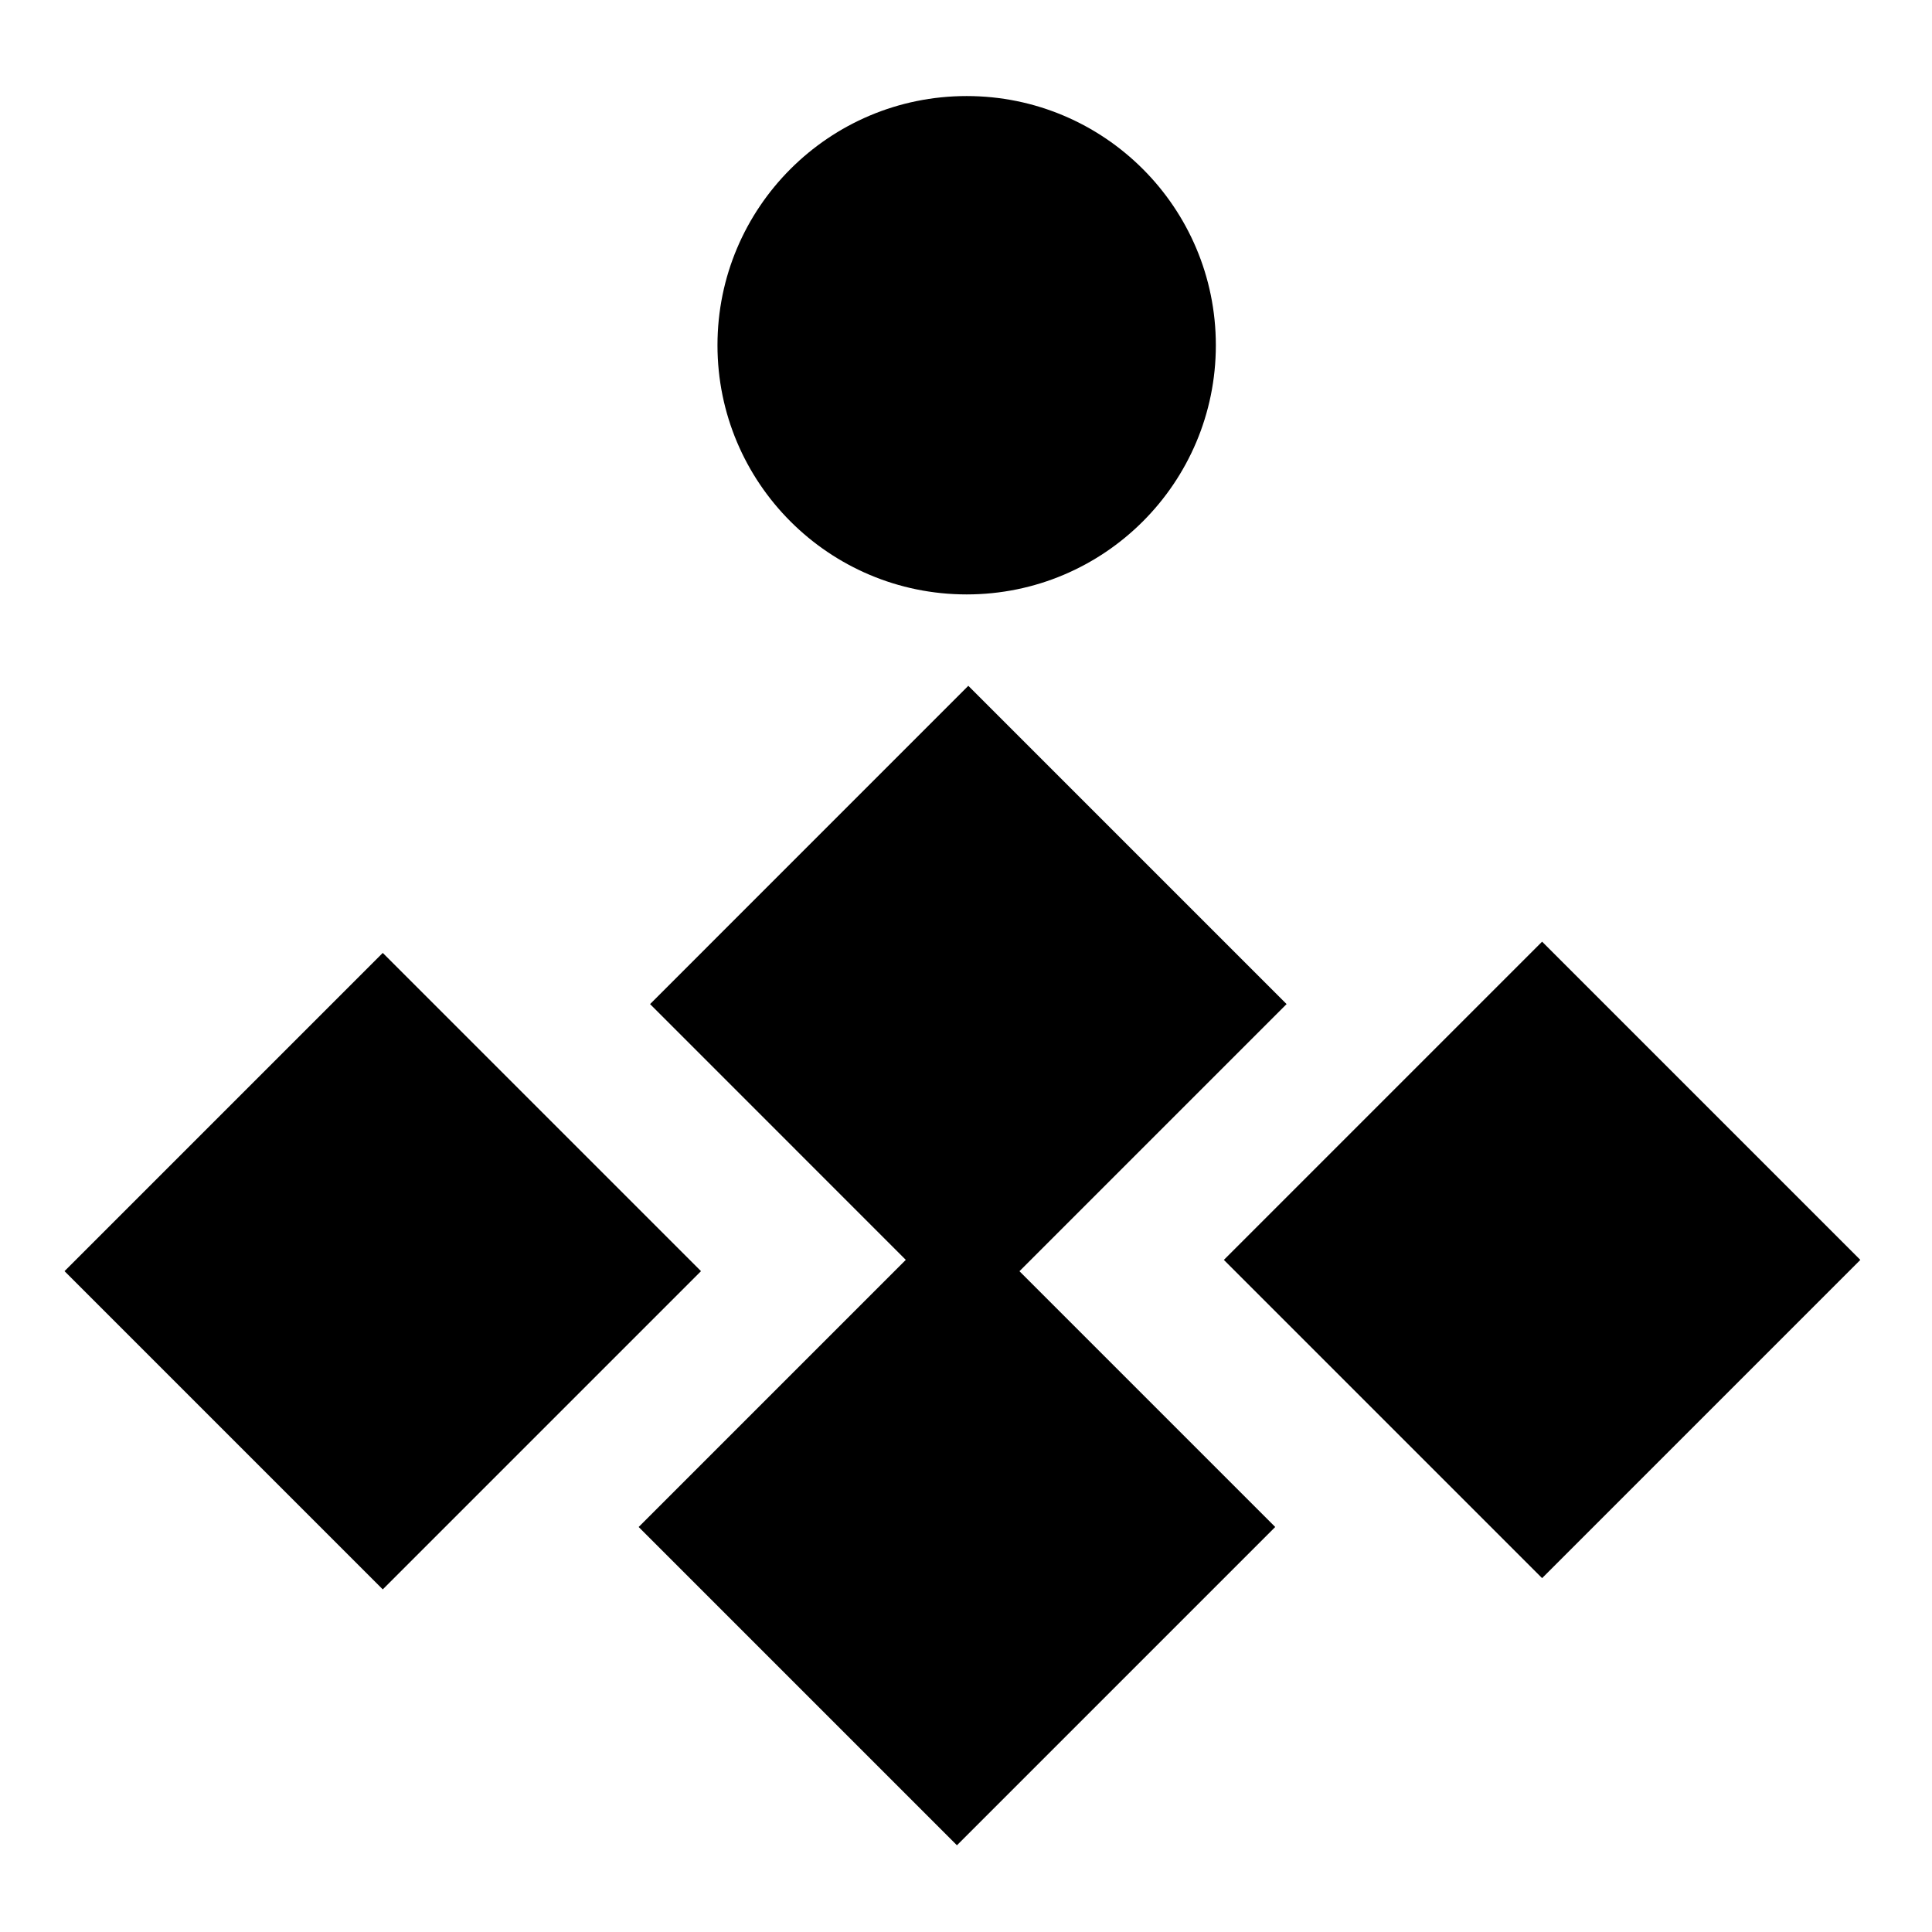 <?xml version="1.0" encoding="utf-8"?>
<!-- Generator: Adobe Illustrator 26.0.3, SVG Export Plug-In . SVG Version: 6.00 Build 0)  -->
<svg version="1.1" id="Layer_1" xmlns="http://www.w3.org/2000/svg" xmlns:xlink="http://www.w3.org/1999/xlink" x="0px" y="0px"
	 viewBox="0 0 352 352" style="enable-background:new 0 0 352 352;" xml:space="preserve">
<g>
	<polygon points="232.34,278.21 174.35,336.2 116.36,278.21 165.03,229.54 118.44,182.94 176.42,124.95 234.41,182.94 
		185.74,231.61 	"/>
</g>
<g>
	<rect x="240.01" y="188.54" transform="matrix(0.707 -0.707 0.707 0.707 -80.003 265.936)" width="82.01" height="82.01"/>
</g>
<g>
	<rect x="28.76" y="190.61" transform="matrix(0.707 -0.707 0.707 0.707 -143.34 117.169)" width="82.01" height="82.01"/>
</g>
<circle cx="176.12" cy="62.9" r="45.4"/>
</svg>
